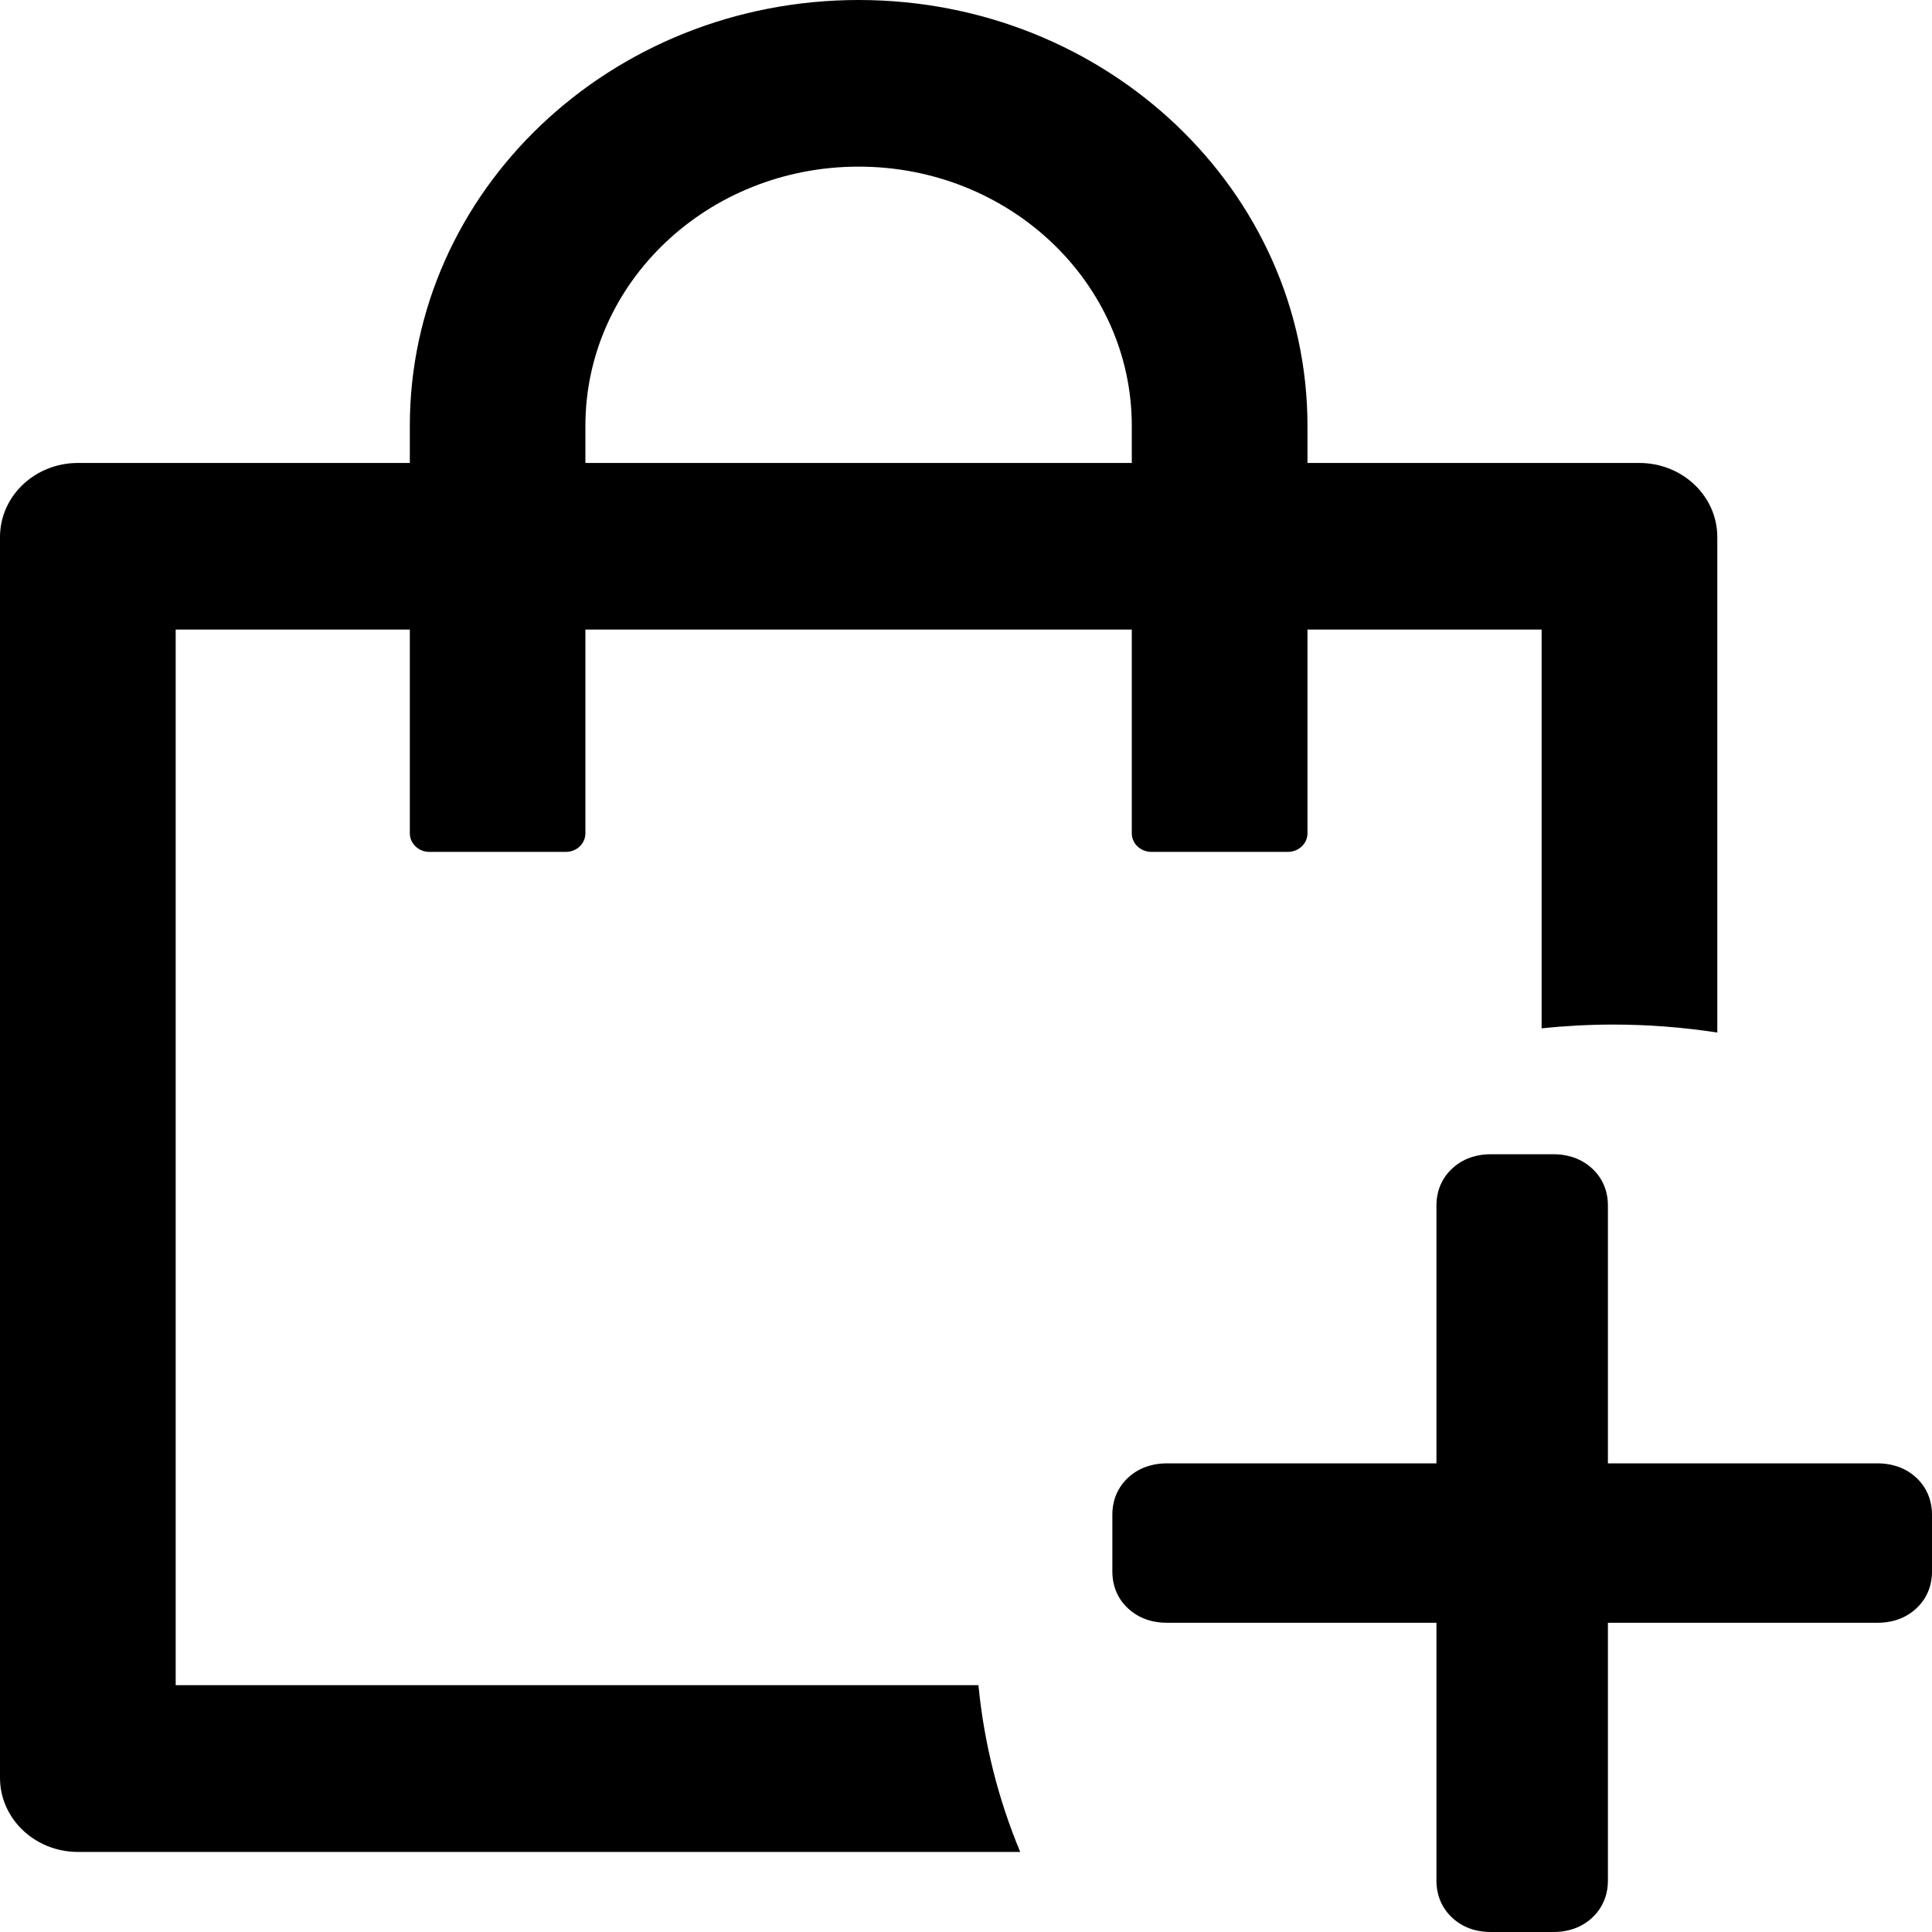 <svg width="16" height="16" viewBox="0 0 16 16" fill="none" xmlns="http://www.w3.org/2000/svg">
<path fill-rule="evenodd" clip-rule="evenodd" d="M13.575 3.834H10.828V3.527C10.828 1.58 9.163 0 7.111 0C5.058 0 3.394 1.58 3.394 3.527V3.834H0.646C0.289 3.834 0 4.108 0 4.448V14.723C0 15.062 0.289 15.337 0.646 15.337H8.449C8.268 14.903 8.15 14.44 8.103 13.956H1.455V5.214H3.394V6.901C3.394 6.986 3.467 7.055 3.555 7.055H4.687C4.776 7.055 4.848 6.986 4.848 6.901V5.214H9.373V6.901C9.373 6.986 9.446 7.055 9.535 7.055H10.666C10.755 7.055 10.828 6.986 10.828 6.901V5.214H12.767V8.516C12.962 8.496 13.16 8.485 13.36 8.485C13.654 8.485 13.941 8.508 14.222 8.551V4.448C14.222 4.108 13.933 3.834 13.575 3.834ZM4.848 3.527C4.848 2.341 5.86 1.38 7.111 1.38C8.361 1.38 9.373 2.341 9.373 3.527V3.834H4.848V3.527ZM12.03 9.674C12.137 9.576 12.265 9.559 12.343 9.559H12.869C12.946 9.559 13.074 9.576 13.182 9.674C13.293 9.774 13.316 9.899 13.316 9.98V12.119H15.553C15.63 12.119 15.758 12.136 15.866 12.234C15.977 12.335 16 12.46 16 12.541V13.018C16 13.098 15.977 13.224 15.866 13.324C15.758 13.422 15.63 13.439 15.553 13.439H13.316V15.579C13.316 15.659 13.293 15.784 13.182 15.885C13.074 15.983 12.946 16 12.869 16H12.343C12.265 16 12.137 15.983 12.03 15.885C11.919 15.784 11.896 15.659 11.896 15.579V13.439H9.66C9.582 13.439 9.454 13.422 9.346 13.324C9.235 13.224 9.212 13.098 9.212 13.018V12.541C9.212 12.46 9.235 12.335 9.346 12.234C9.454 12.136 9.582 12.119 9.66 12.119H11.896V9.98C11.896 9.899 11.919 9.774 12.03 9.674Z" fill="black"/>
</svg>
